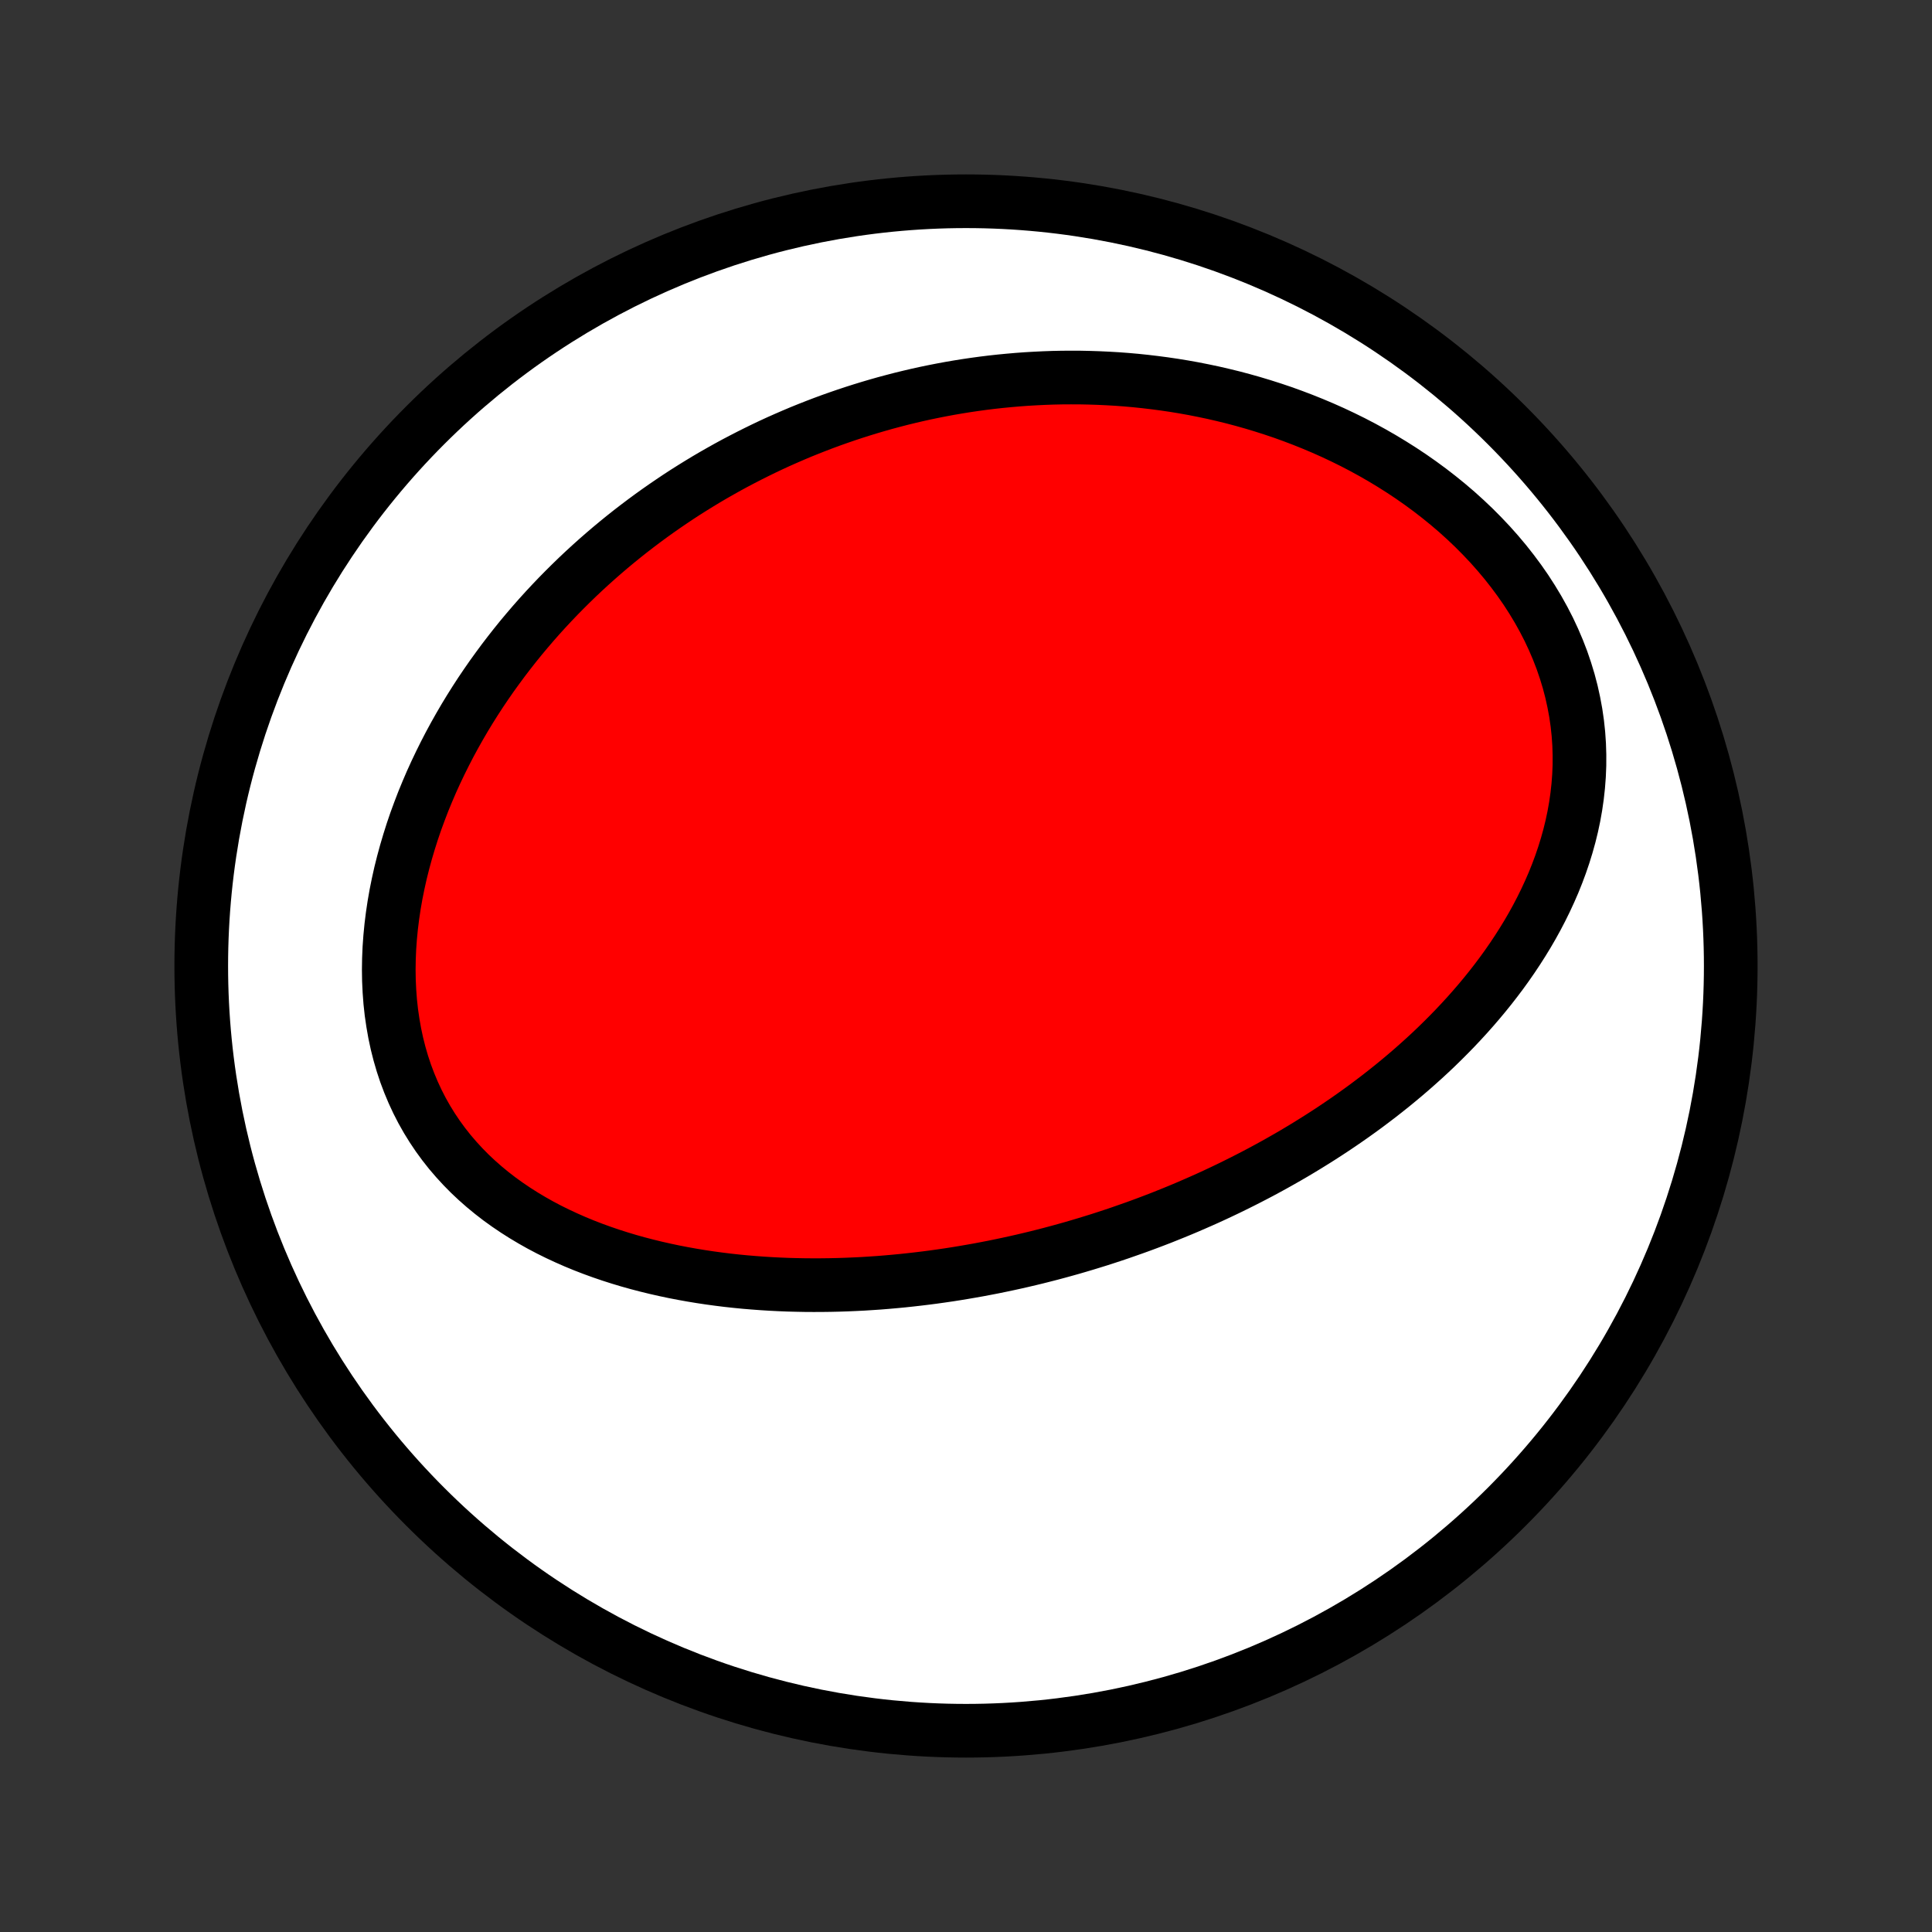 <?xml version="1.0" encoding="utf-8" standalone="no"?>
<!DOCTYPE svg PUBLIC "-//W3C//DTD SVG 1.1//EN"
  "http://www.w3.org/Graphics/SVG/1.1/DTD/svg11.dtd">
<!-- Created with matplotlib (http://matplotlib.org/) -->
<svg height="72pt" version="1.1" viewBox="0 0 72 72" width="72pt" xmlns="http://www.w3.org/2000/svg" xmlns:xlink="http://www.w3.org/1999/xlink">
 <rect x="0" y="0" width="72" height="72" fill="#333333" stroke="none"/>
 <defs>
  <style type="text/css">
*{stroke-linecap:butt;stroke-linejoin:round;}
  </style>
 </defs>
 <g id="figure_1">
  <g id="patch_1">
   <path d="
M0 72
L72 72
L72 0
L0 0
z
" style="fill:none;"/>
  </g>
  <g id="axes_1">
   <g id="PatchCollection_1">
    <defs>
     <path d="
M36 -7.5
C43.558 -7.5 50.808 -10.503 56.153 -15.848
C61.497 -21.192 64.5 -28.442 64.5 -36
C64.5 -43.558 61.497 -50.808 56.153 -56.153
C50.808 -61.497 43.558 -64.5 36 -64.5
C28.442 -64.5 21.192 -61.497 15.848 -56.153
C10.503 -50.808 7.5 -43.558 7.5 -36
C7.5 -28.442 10.503 -21.192 15.848 -15.848
C21.192 -10.503 28.442 -7.5 36 -7.5
z
" id="C0_0_a811fe30f3"/>
     <path d="
M41.749 -26.057
L41.494 -25.971
L41.239 -25.887
L40.983 -25.804
L40.725 -25.724
L40.468 -25.645
L40.209 -25.568
L39.949 -25.492
L39.689 -25.419
L39.427 -25.347
L39.165 -25.277
L38.901 -25.209
L38.636 -25.142
L38.371 -25.078
L38.104 -25.015
L37.835 -24.954
L37.566 -24.895
L37.295 -24.838
L37.023 -24.782
L36.749 -24.729
L36.475 -24.677
L36.198 -24.628
L35.92 -24.58
L35.641 -24.534
L35.36 -24.49
L35.078 -24.449
L34.793 -24.409
L34.508 -24.372
L34.22 -24.337
L33.931 -24.304
L33.64 -24.273
L33.347 -24.245
L33.053 -24.219
L32.756 -24.195
L32.458 -24.175
L32.158 -24.156
L31.856 -24.141
L31.552 -24.128
L31.246 -24.118
L30.939 -24.111
L30.629 -24.107
L30.318 -24.106
L30.005 -24.108
L29.69 -24.114
L29.373 -24.122
L29.054 -24.135
L28.734 -24.151
L28.412 -24.171
L28.088 -24.195
L27.762 -24.222
L27.436 -24.254
L27.107 -24.29
L26.777 -24.331
L26.446 -24.376
L26.114 -24.426
L25.781 -24.481
L25.447 -24.541
L25.111 -24.606
L24.776 -24.677
L24.44 -24.753
L24.104 -24.835
L23.767 -24.923
L23.431 -25.017
L23.095 -25.118
L22.76 -25.225
L22.426 -25.339
L22.093 -25.46
L21.762 -25.588
L21.432 -25.724
L21.105 -25.868
L20.78 -26.019
L20.459 -26.178
L20.14 -26.346
L19.826 -26.523
L19.516 -26.708
L19.211 -26.902
L18.911 -27.105
L18.616 -27.317
L18.329 -27.539
L18.048 -27.77
L17.774 -28.011
L17.508 -28.261
L17.251 -28.522
L17.003 -28.792
L16.764 -29.071
L16.535 -29.361
L16.317 -29.66
L16.11 -29.968
L15.914 -30.285
L15.73 -30.611
L15.558 -30.946
L15.399 -31.288
L15.252 -31.639
L15.117 -31.997
L14.996 -32.362
L14.888 -32.733
L14.793 -33.109
L14.711 -33.492
L14.643 -33.878
L14.586 -34.269
L14.543 -34.663
L14.513 -35.06
L14.494 -35.46
L14.488 -35.861
L14.494 -36.263
L14.511 -36.666
L14.54 -37.069
L14.579 -37.472
L14.629 -37.874
L14.689 -38.275
L14.759 -38.674
L14.839 -39.071
L14.927 -39.465
L15.025 -39.857
L15.131 -40.246
L15.245 -40.631
L15.366 -41.013
L15.495 -41.391
L15.632 -41.764
L15.774 -42.134
L15.924 -42.499
L16.079 -42.86
L16.241 -43.216
L16.408 -43.567
L16.58 -43.913
L16.757 -44.255
L16.939 -44.591
L17.126 -44.923
L17.316 -45.249
L17.511 -45.57
L17.71 -45.886
L17.912 -46.197
L18.118 -46.502
L18.327 -46.803
L18.54 -47.098
L18.755 -47.389
L18.973 -47.674
L19.193 -47.954
L19.416 -48.23
L19.642 -48.5
L19.869 -48.765
L20.099 -49.026
L20.331 -49.282
L20.565 -49.533
L20.8 -49.779
L21.038 -50.021
L21.277 -50.258
L21.517 -50.491
L21.759 -50.719
L22.003 -50.943
L22.248 -51.163
L22.494 -51.378
L22.741 -51.589
L22.99 -51.796
L23.24 -51.999
L23.491 -52.198
L23.744 -52.393
L23.997 -52.584
L24.252 -52.772
L24.507 -52.955
L24.764 -53.135
L25.022 -53.311
L25.28 -53.484
L25.54 -53.653
L25.801 -53.818
L26.063 -53.98
L26.326 -54.139
L26.59 -54.294
L26.855 -54.445
L27.121 -54.594
L27.388 -54.739
L27.656 -54.88
L27.926 -55.019
L28.196 -55.154
L28.468 -55.287
L28.74 -55.416
L29.014 -55.542
L29.289 -55.664
L29.566 -55.784
L29.843 -55.901
L30.122 -56.014
L30.402 -56.124
L30.684 -56.232
L30.966 -56.336
L31.251 -56.437
L31.536 -56.535
L31.823 -56.63
L32.112 -56.722
L32.402 -56.811
L32.694 -56.897
L32.987 -56.98
L33.282 -57.059
L33.578 -57.136
L33.877 -57.209
L34.176 -57.279
L34.478 -57.346
L34.782 -57.409
L35.087 -57.469
L35.394 -57.526
L35.703 -57.579
L36.015 -57.629
L36.328 -57.675
L36.643 -57.718
L36.96 -57.757
L37.279 -57.792
L37.6 -57.823
L37.923 -57.851
L38.249 -57.875
L38.576 -57.894
L38.906 -57.91
L39.238 -57.922
L39.572 -57.929
L39.908 -57.931
L40.246 -57.93
L40.587 -57.923
L40.93 -57.912
L41.275 -57.896
L41.622 -57.876
L41.971 -57.85
L42.322 -57.819
L42.676 -57.782
L43.031 -57.74
L43.388 -57.693
L43.748 -57.64
L44.109 -57.581
L44.472 -57.516
L44.837 -57.444
L45.203 -57.367
L45.571 -57.282
L45.94 -57.192
L46.31 -57.094
L46.682 -56.989
L47.054 -56.877
L47.427 -56.758
L47.801 -56.632
L48.175 -56.497
L48.549 -56.355
L48.923 -56.205
L49.297 -56.047
L49.67 -55.881
L50.042 -55.706
L50.413 -55.523
L50.782 -55.331
L51.149 -55.13
L51.513 -54.921
L51.875 -54.702
L52.234 -54.475
L52.589 -54.239
L52.94 -53.993
L53.286 -53.739
L53.627 -53.475
L53.962 -53.203
L54.291 -52.922
L54.613 -52.631
L54.927 -52.333
L55.233 -52.025
L55.531 -51.71
L55.819 -51.386
L56.098 -51.054
L56.365 -50.715
L56.622 -50.369
L56.867 -50.017
L57.099 -49.657
L57.319 -49.292
L57.525 -48.922
L57.718 -48.547
L57.896 -48.167
L58.06 -47.783
L58.209 -47.397
L58.342 -47.007
L58.461 -46.616
L58.564 -46.223
L58.651 -45.829
L58.724 -45.435
L58.781 -45.041
L58.823 -44.648
L58.85 -44.255
L58.862 -43.865
L58.861 -43.477
L58.845 -43.091
L58.816 -42.709
L58.774 -42.329
L58.72 -41.954
L58.654 -41.582
L58.576 -41.214
L58.487 -40.851
L58.387 -40.492
L58.278 -40.139
L58.159 -39.79
L58.031 -39.446
L57.895 -39.107
L57.75 -38.774
L57.598 -38.446
L57.439 -38.123
L57.273 -37.805
L57.101 -37.493
L56.923 -37.187
L56.739 -36.886
L56.55 -36.59
L56.357 -36.3
L56.159 -36.015
L55.957 -35.735
L55.751 -35.461
L55.541 -35.191
L55.328 -34.927
L55.112 -34.668
L54.893 -34.414
L54.672 -34.165
L54.448 -33.921
L54.222 -33.681
L53.994 -33.447
L53.764 -33.217
L53.533 -32.991
L53.3 -32.77
L53.065 -32.553
L52.829 -32.341
L52.592 -32.132
L52.354 -31.928
L52.115 -31.728
L51.876 -31.532
L51.635 -31.34
L51.394 -31.151
L51.152 -30.967
L50.91 -30.785
L50.667 -30.608
L50.424 -30.434
L50.18 -30.263
L49.936 -30.096
L49.692 -29.932
L49.447 -29.771
L49.202 -29.613
L48.957 -29.459
L48.712 -29.307
L48.466 -29.158
L48.221 -29.012
L47.975 -28.869
L47.729 -28.729
L47.483 -28.591
L47.237 -28.456
L46.99 -28.323
L46.743 -28.193
L46.497 -28.066
L46.25 -27.941
L46.002 -27.818
L45.755 -27.697
L45.507 -27.579
L45.26 -27.463
L45.011 -27.349
L44.763 -27.238
L44.514 -27.129
L44.265 -27.021
L44.016 -26.916
L43.766 -26.813
L43.515 -26.712
L43.265 -26.612
L43.013 -26.515
L42.762 -26.42
L42.509 -26.326
L42.257 -26.235
z
" id="C0_1_55c5396e2d"/>
    </defs>
    <g clip-path="url(#p1bffca34e9)">
     <use style="fill:#ffffff;stroke:#000000;stroke-width:2.0;" x="0.0" xlink:href="#C0_0_a811fe30f3" y="72.0"/>
    </g>
    <g clip-path="url(#p1bffca34e9)">
     <use style="fill:#ff0000;stroke:#000000;stroke-width:2.0;" x="0.0" xlink:href="#C0_1_55c5396e2d" y="72.0"/>
    </g>
   </g>
  </g>
 </g>
 <defs>
  <clipPath id="p1bffca34e9">
   <rect height="72.0" width="72.0" x="0.0" y="0.0"/>
  </clipPath>
 </defs>
</svg>
